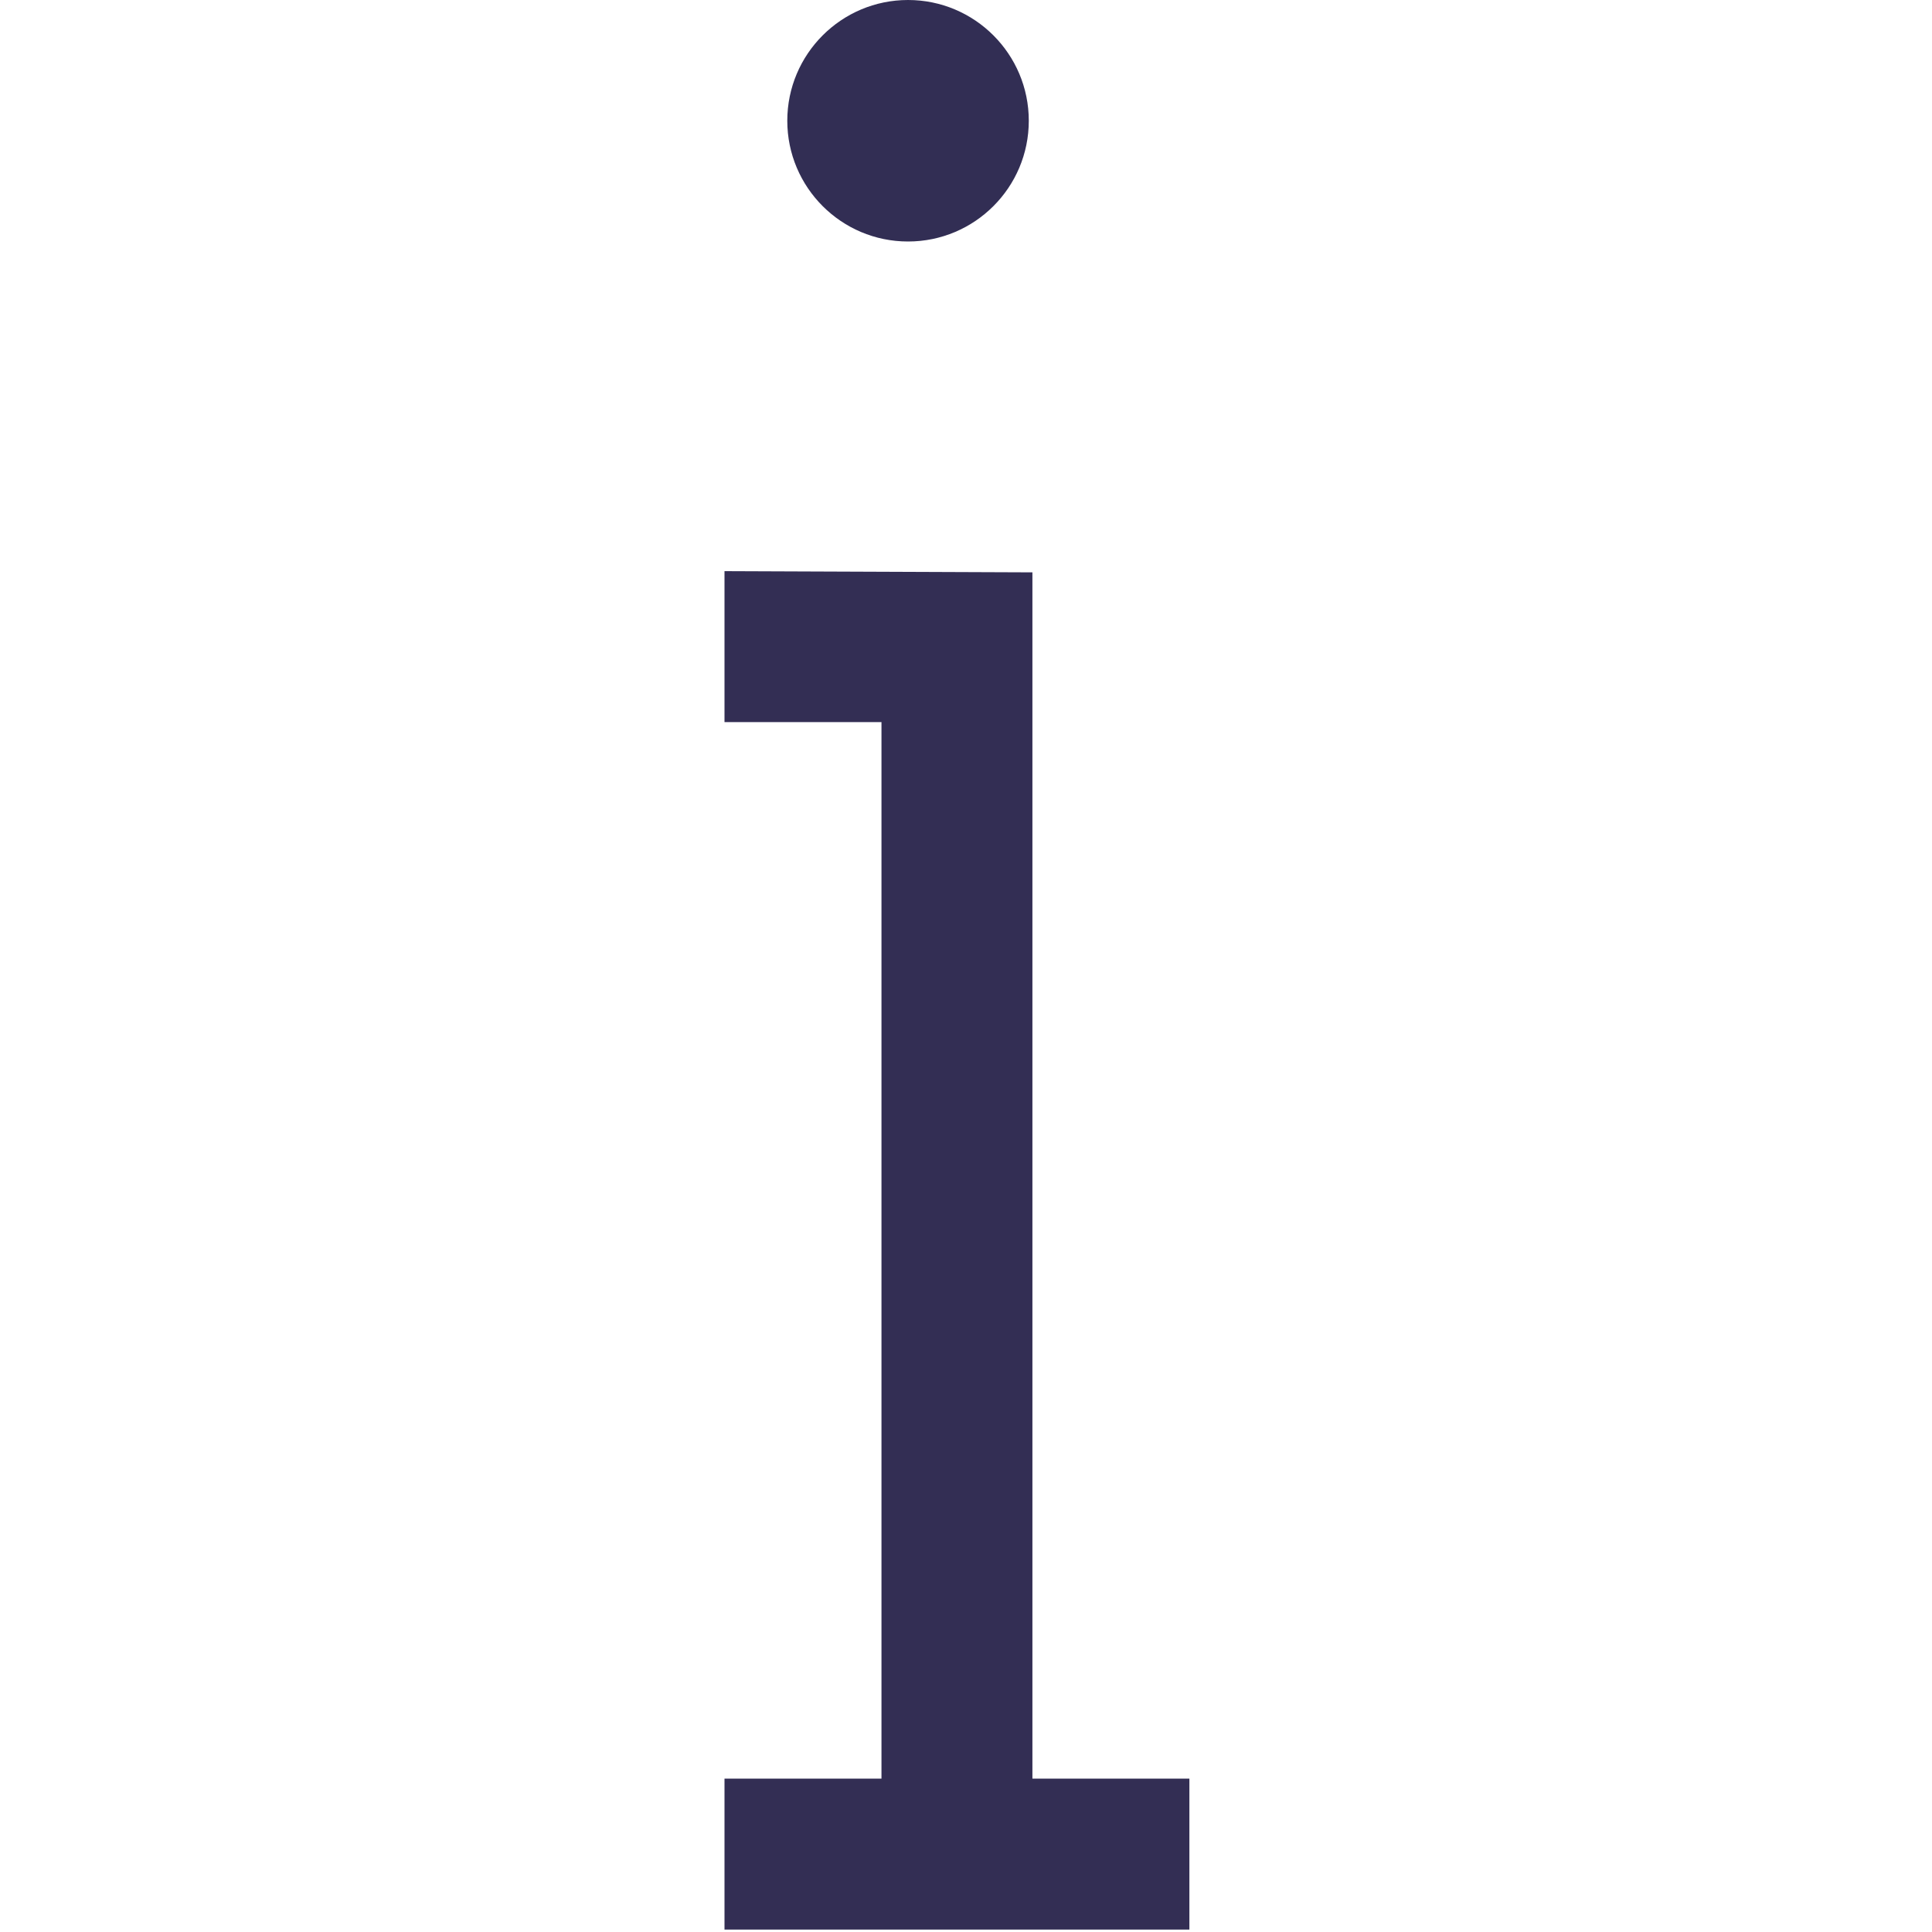 <svg viewBox="0 0 16 16" fill="none" xmlns="http://www.w3.org/2000/svg">
  <title>Info Icon</title>
  <path d="M7.52 2C8.072 2 8.52 1.552 8.52 1C8.52 0.448 8.072 0 7.52 0C6.968 0 6.52 0.448 6.52 1C6.52 1.552 6.968 2 7.52 2Z" fill="#322E54"/>
  <path d="M8.55 14.73V5.83V4.74L6 4.73V5.98H7.3V14.73H6V15.98H9.85V14.73H8.55Z" fill="#332E54"/>
</svg>
